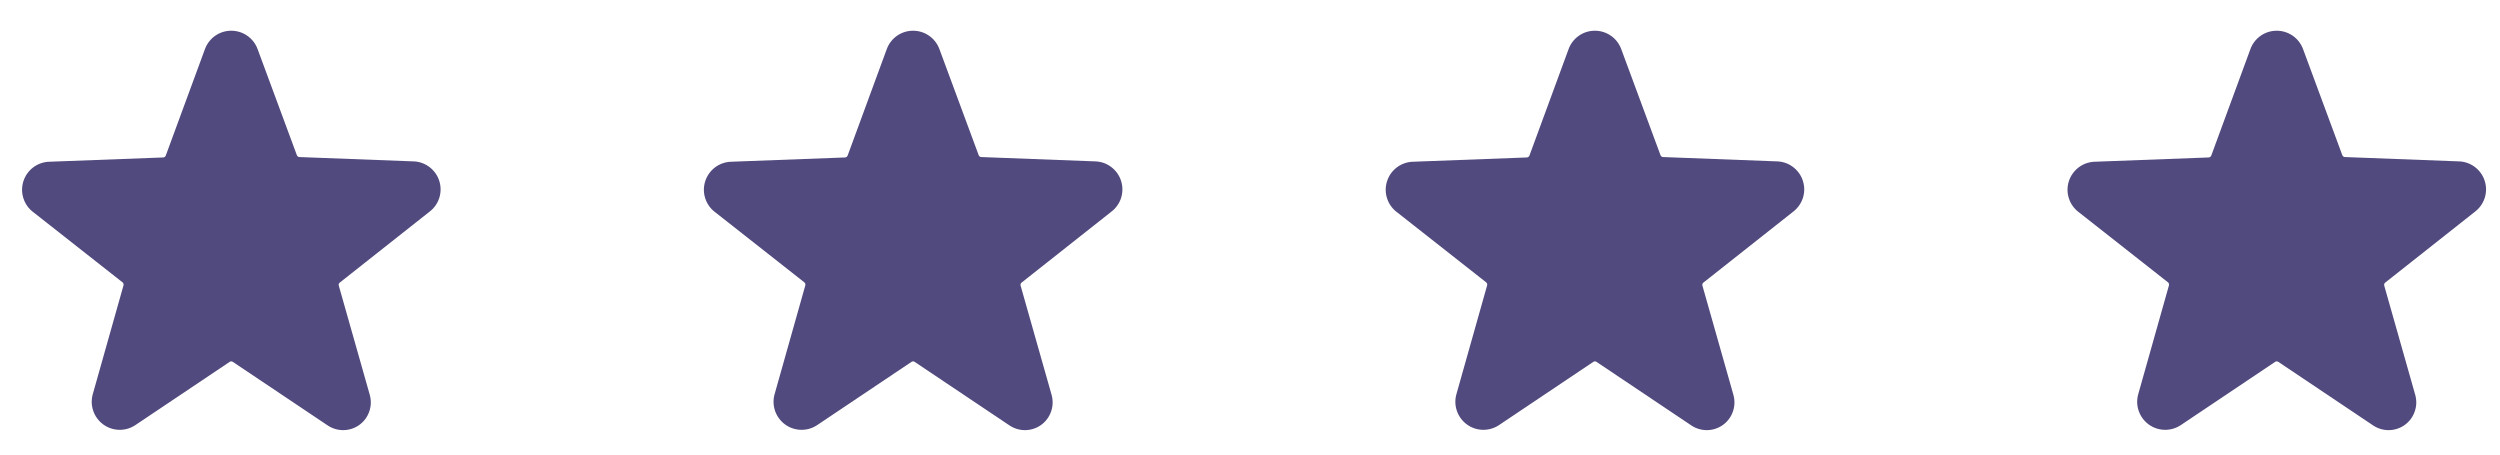 <svg width="55" height="10" viewBox="0 0 55 10" fill="none" xmlns="http://www.w3.org/2000/svg">
<g clip-path="url(#clip0_81_2881)">
<path d="M54.445 4.661C54.548 4.584 54.624 4.477 54.664 4.354C54.703 4.232 54.703 4.1 54.663 3.977C54.624 3.855 54.547 3.748 54.443 3.671C54.34 3.594 54.215 3.552 54.086 3.55L51.586 3.455C51.574 3.455 51.562 3.45 51.553 3.443C51.543 3.435 51.535 3.425 51.531 3.414L50.667 1.08C50.623 0.962 50.545 0.859 50.441 0.787C50.337 0.714 50.214 0.676 50.088 0.676C49.961 0.676 49.838 0.714 49.734 0.787C49.631 0.859 49.552 0.962 49.509 1.08L48.648 3.422C48.643 3.434 48.636 3.444 48.626 3.451C48.616 3.459 48.604 3.463 48.592 3.464L46.092 3.558C45.963 3.56 45.838 3.603 45.735 3.679C45.632 3.756 45.555 3.863 45.515 3.986C45.476 4.108 45.475 4.24 45.515 4.362C45.554 4.485 45.63 4.592 45.734 4.669L47.695 6.211C47.705 6.219 47.712 6.229 47.716 6.241C47.72 6.253 47.72 6.266 47.717 6.278L47.042 8.669C47.007 8.791 47.01 8.921 47.052 9.041C47.093 9.16 47.17 9.264 47.273 9.339C47.375 9.413 47.498 9.454 47.625 9.456C47.752 9.458 47.876 9.421 47.981 9.35L50.053 7.961C50.063 7.954 50.075 7.95 50.088 7.95C50.1 7.95 50.112 7.954 50.123 7.961L52.195 9.35C52.298 9.423 52.422 9.463 52.549 9.463C52.676 9.463 52.8 9.423 52.903 9.35C53.006 9.276 53.083 9.173 53.124 9.053C53.166 8.934 53.169 8.805 53.134 8.683L52.453 6.283C52.45 6.271 52.45 6.258 52.454 6.246C52.458 6.234 52.465 6.224 52.475 6.217L54.445 4.661Z" fill="#514A7E"/>
</g>
<g clip-path="url(#clip1_81_2881)">
<path d="M24.445 4.661C24.548 4.584 24.625 4.477 24.664 4.354C24.703 4.232 24.703 4.1 24.663 3.977C24.624 3.855 24.547 3.748 24.443 3.671C24.34 3.594 24.215 3.552 24.086 3.55L21.586 3.455C21.574 3.455 21.562 3.45 21.552 3.443C21.543 3.435 21.535 3.425 21.531 3.414L20.667 1.08C20.623 0.962 20.545 0.859 20.441 0.787C20.337 0.714 20.214 0.676 20.088 0.676C19.961 0.676 19.838 0.714 19.734 0.787C19.631 0.859 19.552 0.962 19.509 1.08L18.648 3.422C18.643 3.434 18.636 3.444 18.626 3.451C18.616 3.459 18.604 3.463 18.592 3.464L16.092 3.558C15.963 3.56 15.838 3.603 15.735 3.679C15.632 3.756 15.555 3.863 15.515 3.986C15.476 4.108 15.475 4.24 15.515 4.362C15.554 4.485 15.63 4.592 15.734 4.669L17.695 6.211C17.704 6.219 17.712 6.229 17.716 6.241C17.72 6.253 17.72 6.266 17.717 6.278L17.042 8.669C17.007 8.791 17.01 8.921 17.052 9.041C17.093 9.16 17.17 9.264 17.273 9.339C17.375 9.413 17.498 9.454 17.625 9.456C17.752 9.458 17.876 9.421 17.981 9.35L20.053 7.961C20.063 7.954 20.075 7.95 20.088 7.95C20.1 7.95 20.112 7.954 20.122 7.961L22.195 9.35C22.298 9.423 22.422 9.463 22.549 9.463C22.676 9.463 22.8 9.423 22.903 9.35C23.006 9.276 23.083 9.173 23.124 9.053C23.166 8.934 23.169 8.805 23.134 8.683L22.453 6.283C22.45 6.271 22.45 6.258 22.454 6.246C22.458 6.234 22.465 6.224 22.475 6.217L24.445 4.661Z" fill="#514A7E"/>
</g>
<g clip-path="url(#clip2_81_2881)">
<path d="M39.445 4.661C39.548 4.584 39.624 4.477 39.664 4.354C39.703 4.232 39.703 4.1 39.663 3.977C39.624 3.855 39.547 3.748 39.443 3.671C39.34 3.594 39.215 3.552 39.086 3.55L36.586 3.455C36.574 3.455 36.562 3.45 36.553 3.443C36.543 3.435 36.535 3.425 36.531 3.414L35.667 1.08C35.623 0.962 35.545 0.859 35.441 0.787C35.337 0.714 35.214 0.676 35.088 0.676C34.961 0.676 34.838 0.714 34.734 0.787C34.631 0.859 34.552 0.962 34.509 1.08L33.648 3.422C33.643 3.434 33.636 3.444 33.626 3.451C33.616 3.459 33.604 3.463 33.592 3.464L31.092 3.558C30.963 3.56 30.838 3.603 30.735 3.679C30.631 3.756 30.555 3.863 30.515 3.986C30.476 4.108 30.475 4.24 30.515 4.362C30.554 4.485 30.63 4.592 30.734 4.669L32.695 6.211C32.705 6.219 32.712 6.229 32.716 6.241C32.72 6.253 32.72 6.266 32.717 6.278L32.042 8.669C32.007 8.791 32.01 8.921 32.052 9.041C32.093 9.16 32.17 9.264 32.273 9.339C32.375 9.413 32.498 9.454 32.625 9.456C32.752 9.458 32.876 9.421 32.981 9.35L35.053 7.961C35.063 7.954 35.075 7.95 35.088 7.95C35.1 7.95 35.112 7.954 35.123 7.961L37.195 9.35C37.298 9.423 37.422 9.463 37.549 9.463C37.676 9.463 37.8 9.423 37.903 9.35C38.006 9.276 38.083 9.173 38.124 9.053C38.166 8.934 38.169 8.805 38.134 8.683L37.453 6.283C37.45 6.271 37.45 6.258 37.454 6.246C37.458 6.234 37.465 6.224 37.475 6.217L39.445 4.661Z" fill="#514A7E"/>
</g>
<g clip-path="url(#clip3_81_2881)">
<path d="M9.445 4.661C9.548 4.584 9.625 4.477 9.664 4.354C9.703 4.232 9.703 4.1 9.663 3.977C9.624 3.855 9.547 3.748 9.443 3.671C9.34 3.594 9.215 3.552 9.086 3.55L6.586 3.455C6.574 3.455 6.562 3.45 6.552 3.443C6.543 3.435 6.535 3.425 6.531 3.414L5.667 1.08C5.624 0.962 5.545 0.859 5.441 0.787C5.338 0.714 5.214 0.676 5.088 0.676C4.961 0.676 4.838 0.714 4.734 0.787C4.631 0.859 4.552 0.962 4.509 1.08L3.647 3.422C3.643 3.434 3.636 3.444 3.626 3.451C3.616 3.459 3.604 3.463 3.592 3.464L1.092 3.558C0.963 3.56 0.838 3.603 0.735 3.679C0.631 3.756 0.555 3.863 0.515 3.986C0.476 4.108 0.475 4.24 0.515 4.362C0.554 4.485 0.63 4.592 0.734 4.669L2.695 6.211C2.705 6.219 2.712 6.229 2.716 6.241C2.72 6.253 2.72 6.266 2.717 6.278L2.042 8.669C2.007 8.791 2.01 8.921 2.052 9.041C2.093 9.16 2.17 9.264 2.273 9.339C2.375 9.413 2.498 9.454 2.625 9.456C2.752 9.458 2.876 9.421 2.981 9.35L5.053 7.961C5.063 7.954 5.075 7.95 5.088 7.95C5.1 7.95 5.112 7.954 5.122 7.961L7.195 9.35C7.298 9.423 7.422 9.463 7.549 9.463C7.676 9.463 7.8 9.423 7.903 9.35C8.006 9.276 8.083 9.173 8.124 9.053C8.166 8.934 8.169 8.805 8.134 8.683L7.453 6.283C7.449 6.271 7.45 6.258 7.454 6.246C7.458 6.234 7.465 6.224 7.475 6.217L9.445 4.661Z" fill="#514A7E"/>
</g>
<defs>
<clipPath id="clip0_81_2881">
<rect width="10" height="10" fill="white" transform="translate(45)"/>
</clipPath>
<clipPath id="clip1_81_2881">
<rect width="10" height="10" fill="white" transform="translate(15)"/>
</clipPath>
<clipPath id="clip2_81_2881">
<rect width="10" height="10" fill="white" transform="translate(30)"/>
</clipPath>
<clipPath id="clip3_81_2881">
<rect width="10" height="10" fill="white"/>
</clipPath>
</defs>
</svg>
